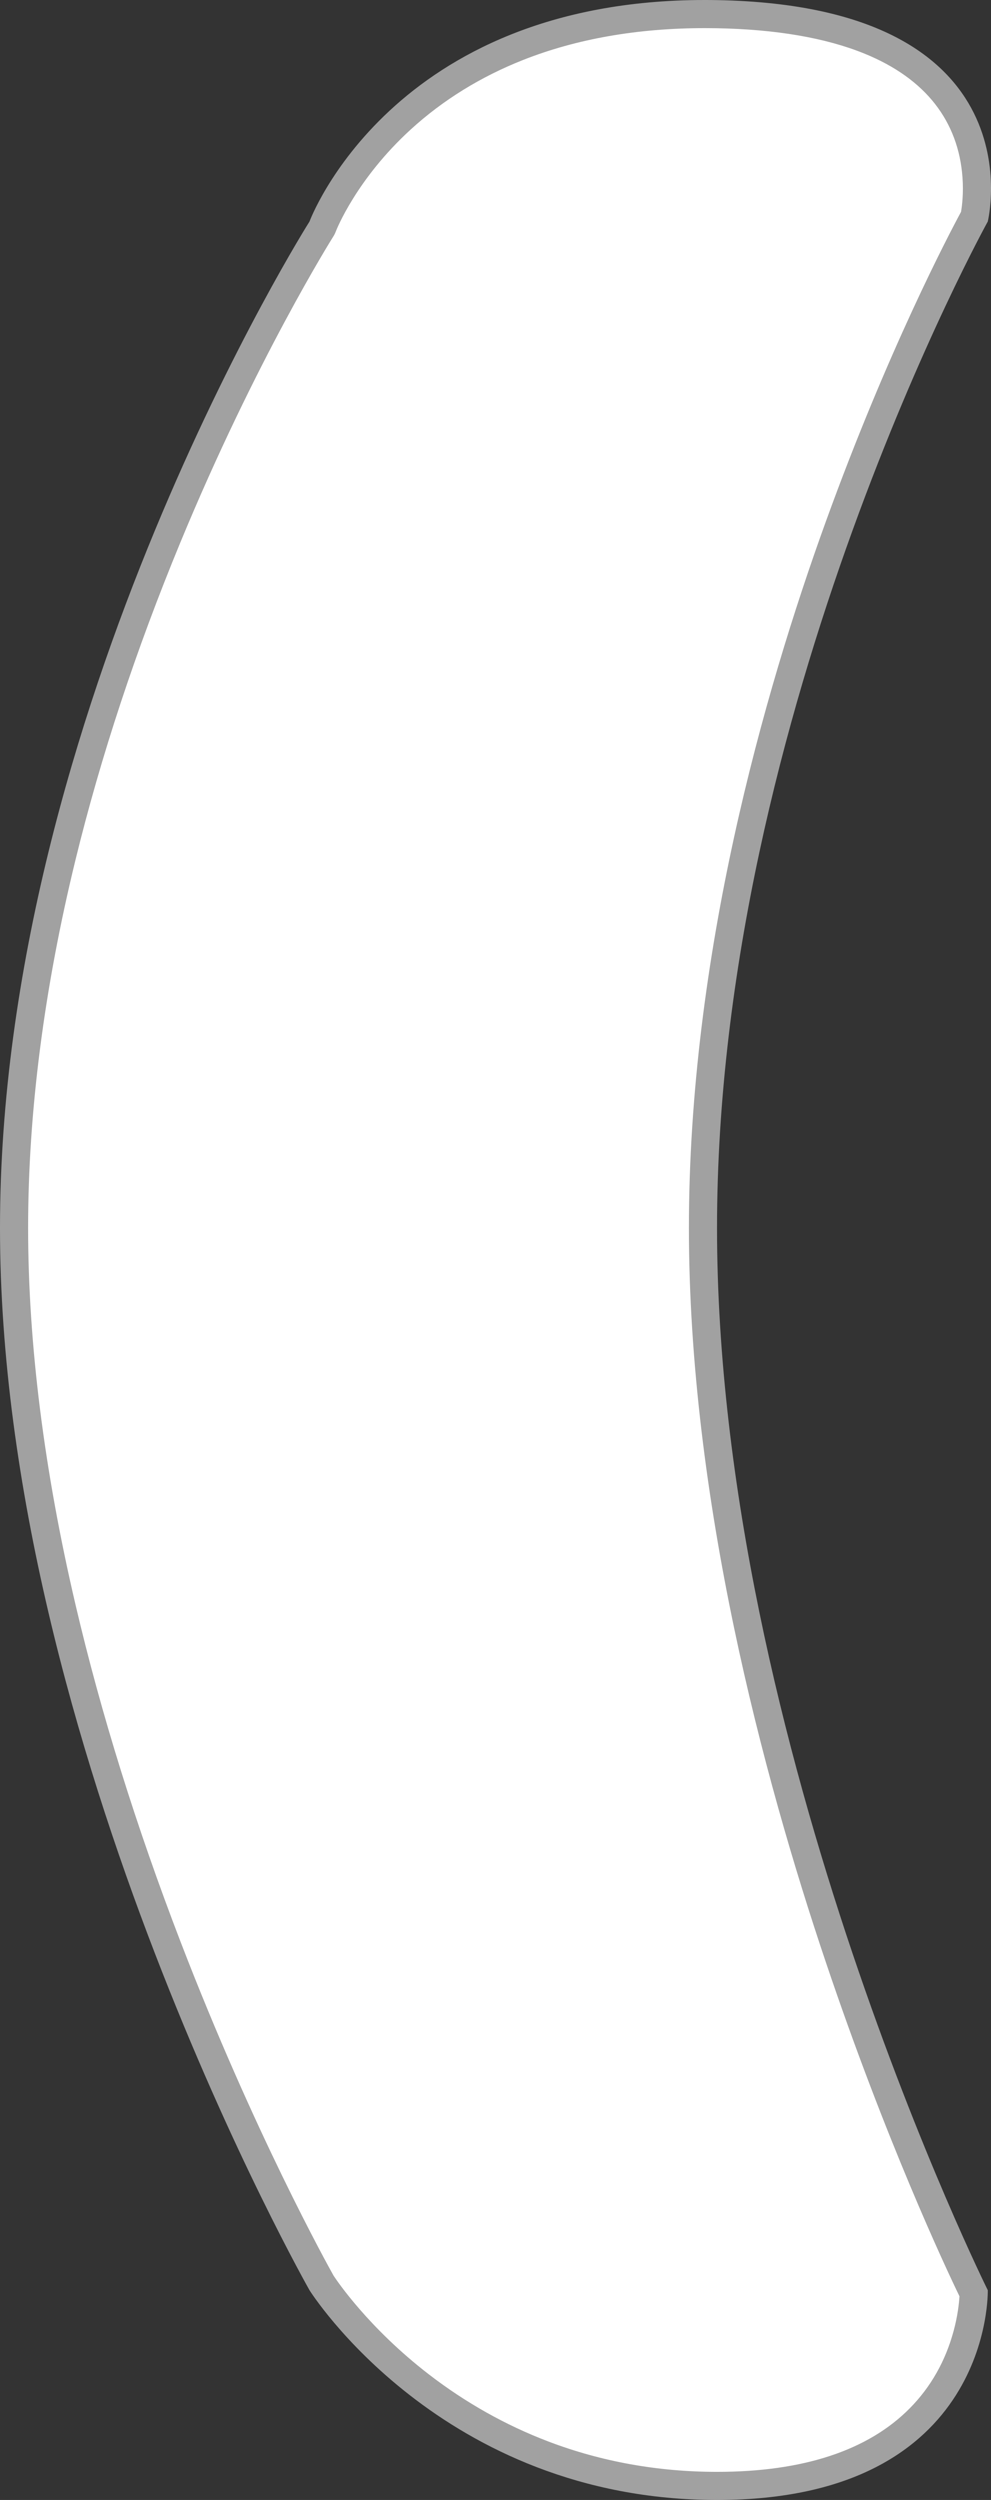 <svg xmlns="http://www.w3.org/2000/svg" width="70.487" height="177.767" viewBox="0 0 70.487 177.767">
  <rect x="0" y="0" width="70.487" height="177.767" fill="#333333" stroke="none"/>
  <defs>
    <style>
      .cls-1 {
        fill: #fff;
        stroke-linecap: round;
        stroke-linejoin: round;
      }

      .cls-2, .cls-3 {
        stroke: none;
      }

      .cls-3 {
        fill: #a1a1a1;
      }
    </style>
  </defs>
  <g id="ch12-2" class="cls-1" transform="translate(-15.653 1.53)">
    <path class="cls-2" d="M 66.653 175.237 C 62.313 175.237 58.137 174.481 54.243 172.991 C 51.122 171.797 48.171 170.131 45.47 168.038 C 41.01 164.583 38.699 161.076 38.524 160.805 C 38.232 160.286 32.872 150.693 27.58 136.95 C 24.405 128.702 21.875 120.594 20.062 112.852 C 17.8 103.197 16.653 94.09 16.653 85.784 C 16.653 77.476 17.801 68.574 20.064 59.326 C 21.878 51.915 24.408 44.267 27.584 36.596 C 32.992 23.533 38.457 14.844 38.512 14.758 L 38.568 14.668 L 38.605 14.569 C 38.618 14.533 40.064 10.74 44.117 7.008 C 46.489 4.823 49.283 3.082 52.419 1.833 C 56.356 0.265 60.854 -0.53 65.787 -0.53 C 66.067 -0.53 66.352 -0.528 66.635 -0.523 C 70.994 -0.444 74.661 0.19 77.534 1.363 C 79.87 2.317 81.7 3.635 82.973 5.28 C 84.249 6.929 84.97 8.884 85.115 11.091 C 85.205 12.473 85.03 13.533 84.963 13.872 C 84.339 15.025 79.808 23.54 75.342 35.873 C 70.922 48.077 65.653 66.643 65.653 85.784 C 65.653 104.916 70.918 124.555 75.334 137.662 C 79.722 150.682 84.169 160.022 84.908 161.546 C 84.895 161.973 84.826 163.045 84.469 164.397 C 83.855 166.72 82.727 168.732 81.117 170.376 C 77.959 173.602 73.093 175.237 66.653 175.237 Z"/>
    <path class="cls-3" d="M 65.787 0.47 L 65.787 0.47 C 65.786 0.47 65.786 0.47 65.786 0.47 C 61.009 0.47 56.659 1.232 52.857 2.735 C 49.841 3.927 47.155 5.588 44.872 7.673 C 41.015 11.195 39.595 14.783 39.542 14.919 C 39.493 15.054 39.434 15.17 39.357 15.292 C 39.303 15.378 33.851 24.053 28.476 37.055 C 25.327 44.671 22.82 52.26 21.023 59.612 C 18.787 68.765 17.653 77.571 17.653 85.784 C 17.653 94.007 18.789 103.031 21.031 112.604 C 22.831 120.297 25.345 128.357 28.501 136.558 C 33.7 150.067 38.968 159.552 39.38 160.287 C 39.618 160.65 41.873 164.001 46.146 167.297 C 48.766 169.317 51.626 170.925 54.647 172.075 C 58.414 173.51 62.453 174.237 66.653 174.237 C 72.798 174.237 77.416 172.71 80.38 169.699 C 81.861 168.195 82.905 166.351 83.481 164.218 C 83.775 163.133 83.868 162.24 83.898 161.755 C 82.885 159.66 78.664 150.675 74.387 137.981 C 69.946 124.804 64.653 105.051 64.653 85.784 C 64.653 66.498 69.954 47.812 74.401 35.532 C 78.796 23.398 83.135 15.151 84.009 13.534 C 84.077 13.133 84.195 12.225 84.112 11.081 C 83.967 9.097 83.313 7.344 82.166 5.871 C 80.998 4.371 79.306 3.163 77.136 2.281 C 74.381 1.16 70.842 0.553 66.617 0.477 C 66.342 0.472 66.062 0.47 65.787 0.47 M 65.787 -1.53 C 66.073 -1.53 66.362 -1.528 66.653 -1.522 C 89.682 -1.108 85.911 14.223 85.911 14.223 C 85.911 14.223 66.653 49.01 66.653 85.784 C 66.653 122.558 85.911 161.32 85.911 161.32 C 85.911 161.32 86.299 176.237 66.653 176.237 C 47.007 176.237 37.667 161.32 37.667 161.32 C 37.667 161.32 15.653 122.558 15.653 85.784 C 15.653 49.01 37.667 14.223 37.667 14.223 C 37.667 14.223 43.473 -1.531 65.787 -1.53 Z"/>
  </g>
</svg>
